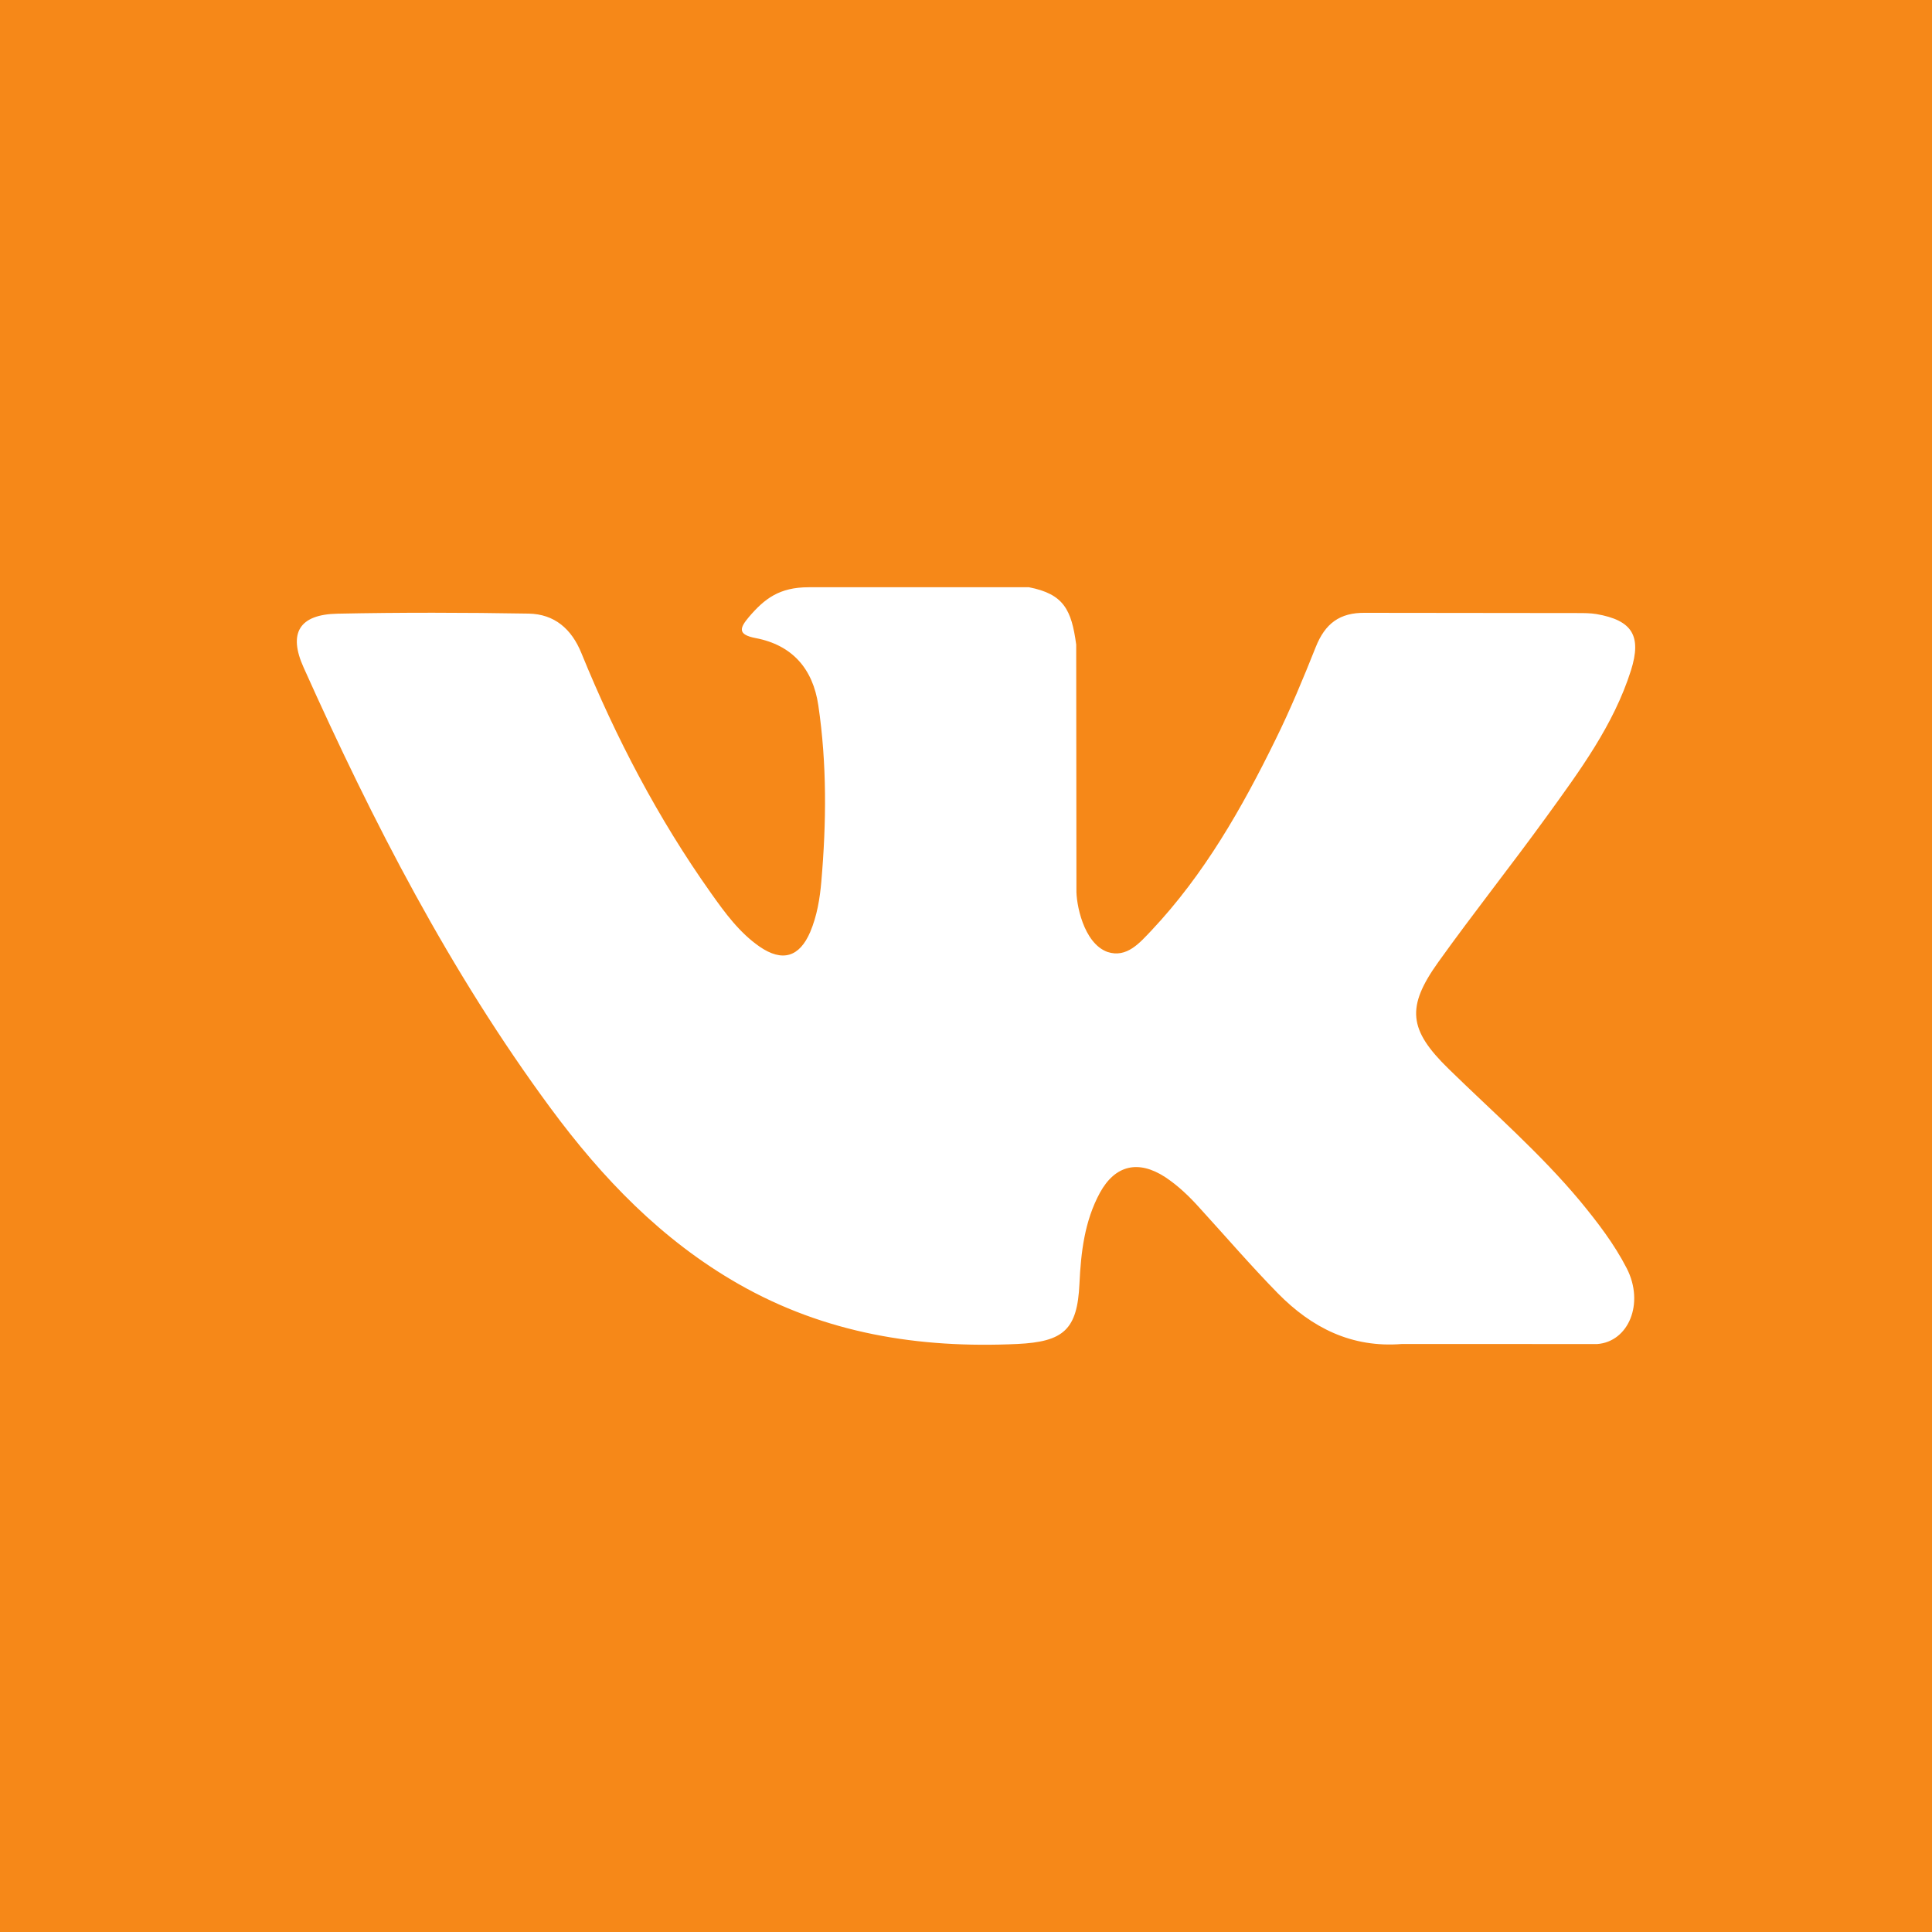 <svg 
 xmlns="http://www.w3.org/2000/svg"
 xmlns:xlink="http://www.w3.org/1999/xlink"
 width="25px" height="25px">
<path fill-rule="evenodd"  fill="rgb(246, 136, 24)"
 d="M-0.008,-0.008 L-0.008,25.008 L25.009,25.008 L25.009,-0.008 L-0.008,-0.008 ZM18.746,13.832 C19.319,14.392 19.927,14.920 20.444,15.539 C20.670,15.813 20.887,16.095 21.050,16.412 C21.283,16.867 21.072,17.364 20.666,17.392 L18.144,17.391 C17.492,17.444 16.975,17.182 16.536,16.736 C16.189,16.382 15.862,16.002 15.527,15.635 C15.392,15.484 15.246,15.343 15.075,15.230 C14.730,15.007 14.430,15.075 14.233,15.434 C14.034,15.800 13.987,16.205 13.968,16.612 C13.941,17.207 13.762,17.362 13.165,17.391 C11.889,17.450 10.679,17.256 9.555,16.614 C8.563,16.047 7.794,15.246 7.125,14.340 C5.822,12.574 4.824,10.634 3.930,8.640 C3.726,8.191 3.873,7.950 4.369,7.941 C5.192,7.924 6.016,7.926 6.840,7.940 C7.174,7.946 7.396,8.137 7.524,8.453 C7.970,9.547 8.514,10.589 9.199,11.555 C9.381,11.812 9.568,12.069 9.830,12.250 C10.123,12.451 10.345,12.386 10.485,12.058 C10.572,11.851 10.609,11.629 10.628,11.407 C10.694,10.647 10.701,9.885 10.589,9.127 C10.519,8.653 10.251,8.347 9.779,8.257 C9.537,8.211 9.574,8.123 9.690,7.985 C9.893,7.747 10.085,7.599 10.464,7.599 L13.315,7.599 C13.765,7.687 13.865,7.890 13.926,8.341 L13.929,11.509 C13.923,11.684 14.016,12.203 14.330,12.318 C14.582,12.401 14.749,12.198 14.901,12.039 C15.583,11.314 16.071,10.457 16.505,9.571 C16.697,9.182 16.865,8.777 17.026,8.372 C17.146,8.072 17.332,7.924 17.670,7.930 L20.415,7.933 C20.496,7.933 20.578,7.933 20.658,7.946 C21.119,8.026 21.247,8.225 21.104,8.677 C20.879,9.385 20.440,9.976 20.012,10.568 C19.553,11.202 19.067,11.813 18.611,12.450 C18.194,13.033 18.227,13.326 18.746,13.832 Z"/>
</svg>